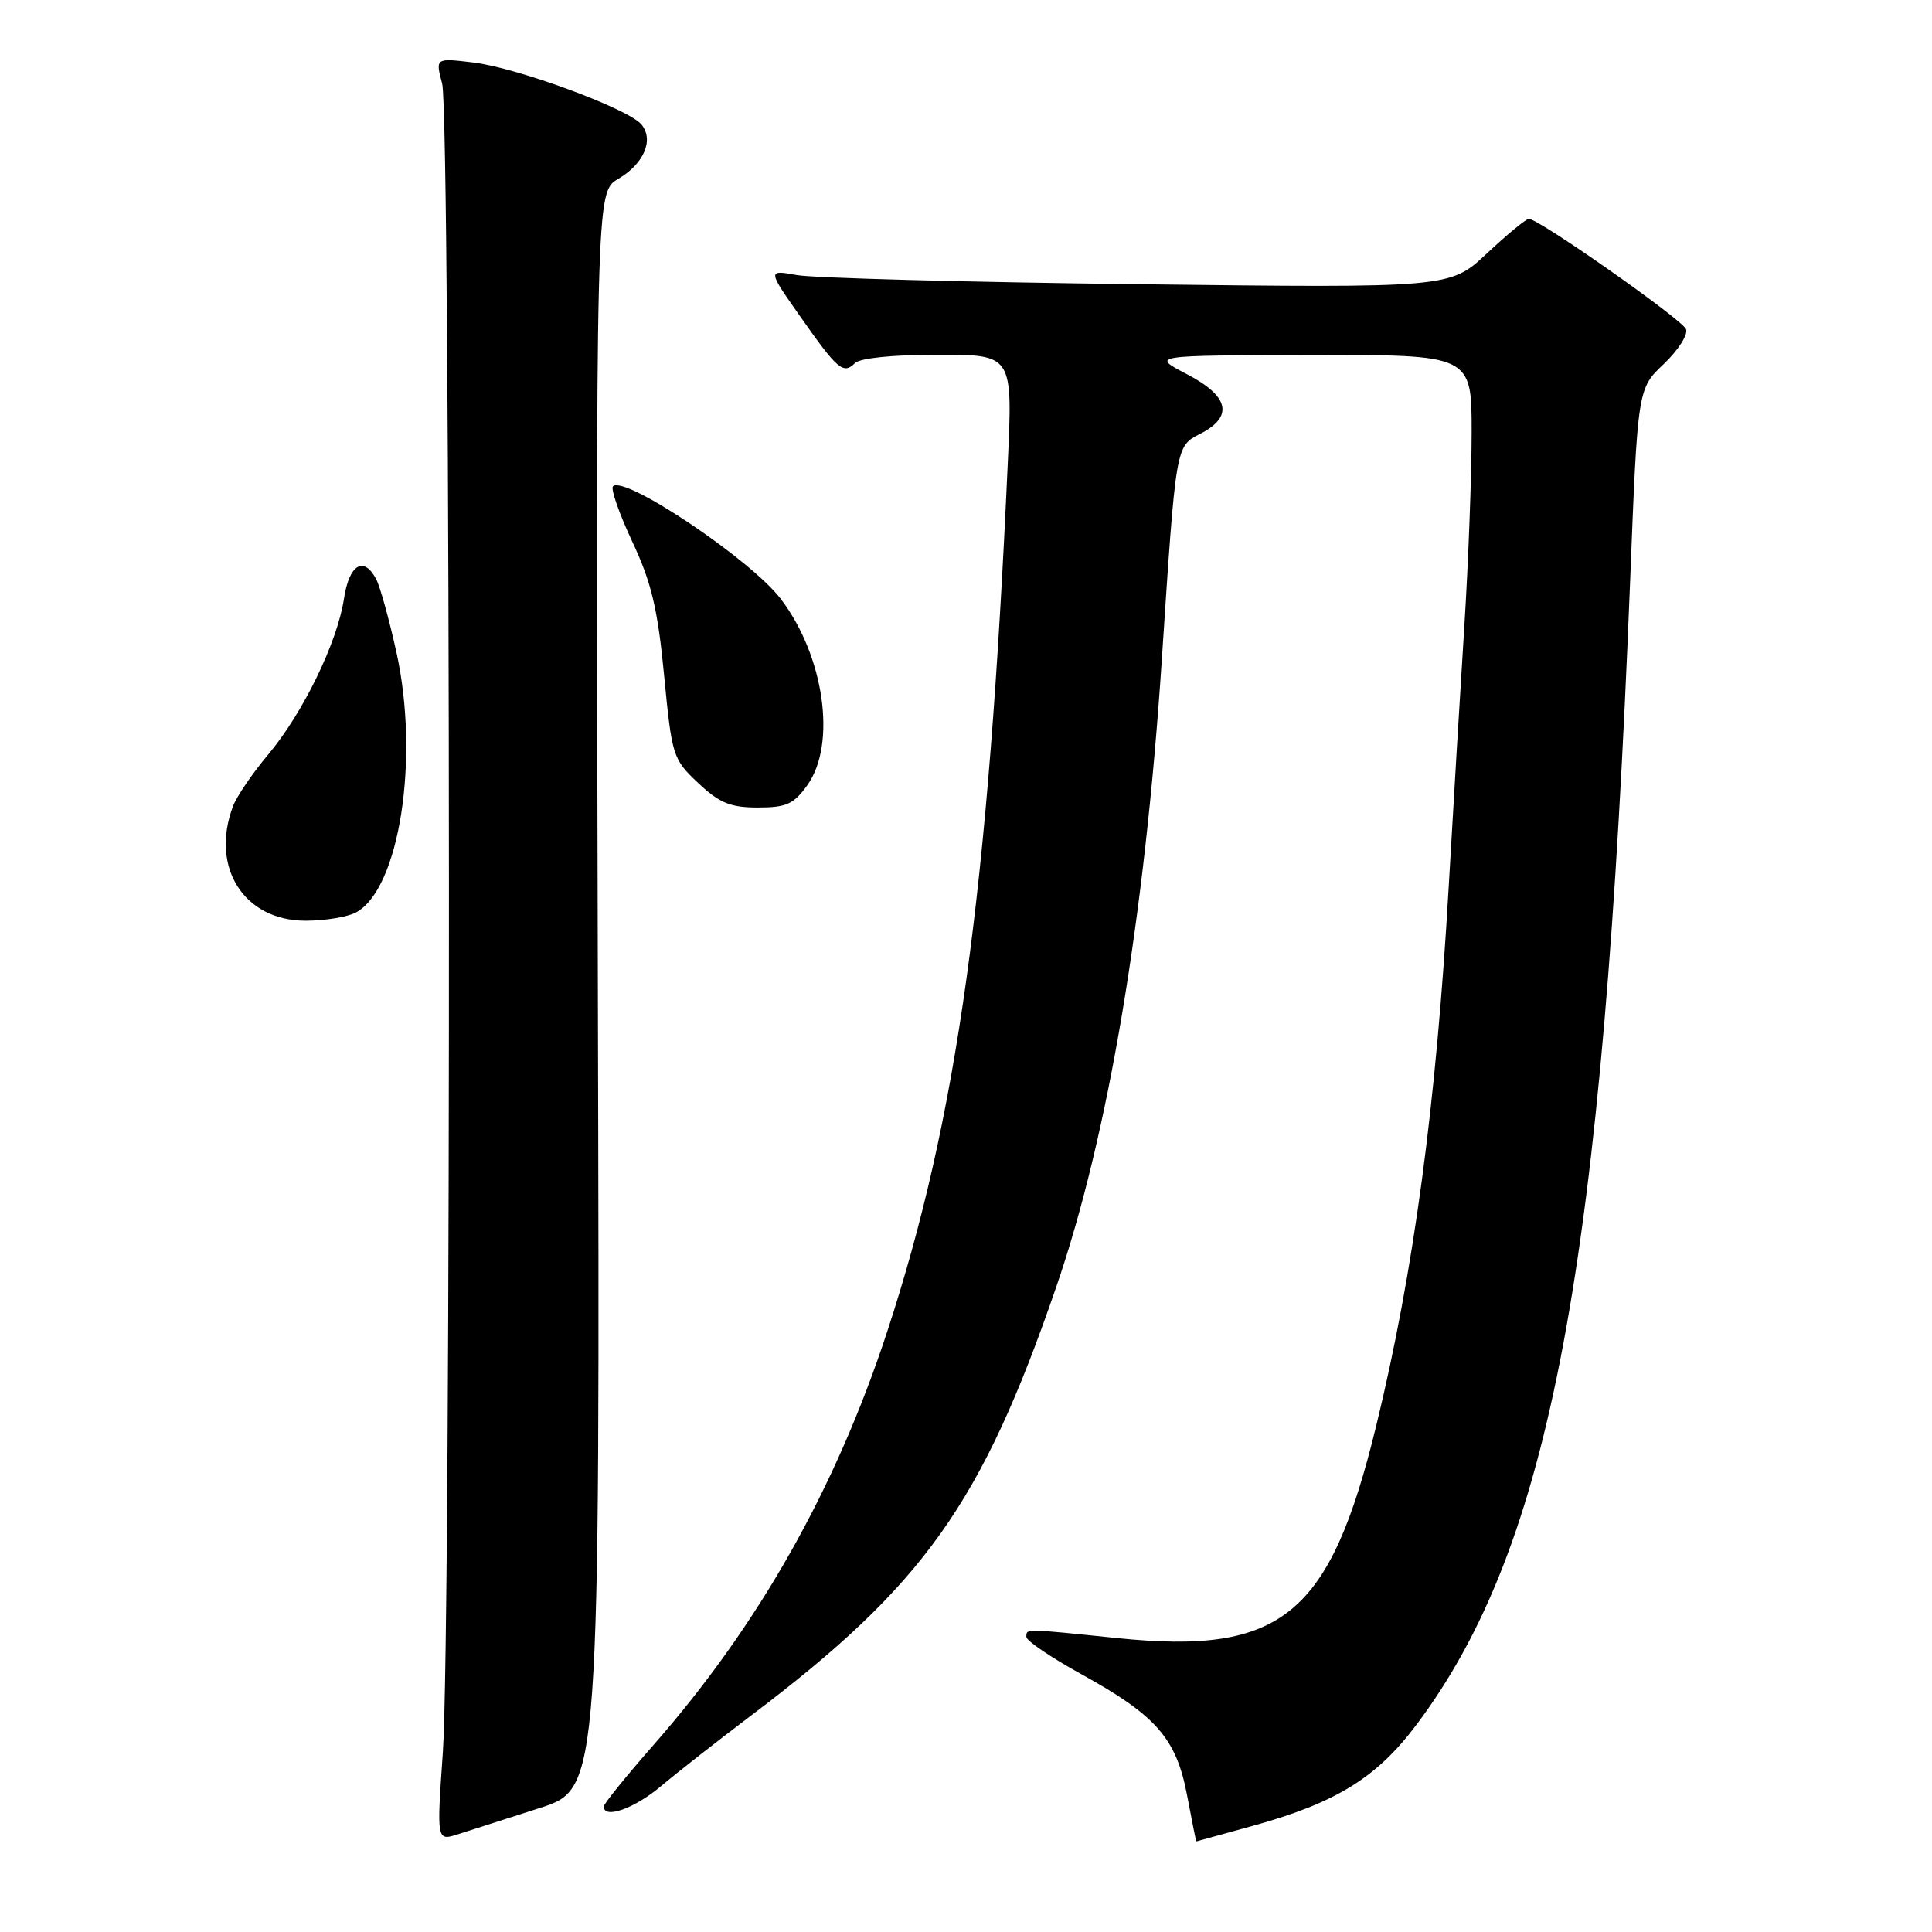 <?xml version="1.0" encoding="UTF-8" standalone="no"?>
<!DOCTYPE svg PUBLIC "-//W3C//DTD SVG 1.1//EN" "http://www.w3.org/Graphics/SVG/1.1/DTD/svg11.dtd" >
<svg xmlns="http://www.w3.org/2000/svg" xmlns:xlink="http://www.w3.org/1999/xlink" version="1.1" viewBox="0 0 256 256">
 <g >
 <path fill="currentColor"
d=" M 71.50 239.58 C 79.50 237.00 79.50 237.00 79.22 131.23 C 78.95 25.46 78.95 25.46 81.91 23.71 C 85.34 21.69 86.68 18.53 84.99 16.49 C 83.26 14.40 68.51 8.97 62.71 8.28 C 57.69 7.68 57.69 7.68 58.59 11.09 C 59.73 15.36 59.81 216.11 58.68 232.22 C 57.86 243.95 57.86 243.95 60.68 243.05 C 62.23 242.56 67.10 241.00 71.50 239.58 Z  M 166.02 241.93 C 177.05 238.87 182.40 235.57 187.67 228.56 C 205.48 204.86 212.42 167.77 216.00 77.00 C 217.00 51.50 217.00 51.50 220.46 48.23 C 222.36 46.42 223.69 44.35 223.41 43.62 C 222.91 42.34 203.92 29.00 202.58 29.00 C 202.21 29.00 199.71 31.06 197.02 33.58 C 192.13 38.16 192.13 38.16 150.81 37.66 C 128.09 37.39 107.74 36.84 105.60 36.45 C 101.69 35.75 101.69 35.75 106.03 41.93 C 110.99 49.00 111.75 49.65 113.29 48.11 C 113.95 47.45 118.36 47.00 124.29 47.00 C 134.19 47.00 134.19 47.00 133.54 61.25 C 130.97 118.38 126.83 148.21 117.54 176.50 C 110.71 197.30 100.55 215.29 86.68 231.12 C 83.00 235.31 80.00 239.02 80.00 239.37 C 80.00 241.08 84.07 239.64 87.57 236.69 C 89.73 234.87 95.13 230.64 99.56 227.29 C 122.41 210.03 130.08 199.25 139.96 170.52 C 146.83 150.56 151.67 121.79 153.94 87.50 C 155.84 58.74 155.76 59.17 159.08 57.46 C 163.49 55.18 162.87 52.49 157.25 49.57 C 152.50 47.09 152.50 47.09 173.75 47.05 C 195.00 47.00 195.00 47.00 195.00 57.25 C 195.00 62.89 194.57 74.47 194.03 83.00 C 193.49 91.53 192.56 107.05 191.96 117.50 C 190.30 146.42 187.33 168.51 182.35 188.95 C 176.22 214.08 169.87 219.29 148.08 217.06 C 135.64 215.78 136.00 215.78 136.00 216.91 C 136.00 217.41 139.26 219.62 143.25 221.82 C 153.21 227.31 155.86 230.34 157.29 237.87 C 157.93 241.24 158.48 244.00 158.50 244.00 C 158.52 244.00 161.90 243.07 166.02 241.93 Z  M 47.16 120.91 C 52.93 117.83 55.63 100.45 52.52 86.39 C 51.56 82.05 50.36 77.71 49.85 76.75 C 48.20 73.61 46.26 74.78 45.58 79.32 C 44.71 85.10 40.15 94.48 35.54 99.98 C 33.47 102.44 31.38 105.51 30.89 106.79 C 27.81 114.89 32.30 122.00 40.49 122.00 C 43.04 122.00 46.04 121.51 47.16 120.91 Z  M 106.99 104.02 C 110.88 98.55 109.21 86.90 103.45 79.35 C 99.48 74.14 82.75 62.92 81.22 64.44 C 80.90 64.77 82.05 68.07 83.78 71.77 C 86.32 77.17 87.15 80.67 88.00 89.50 C 89.03 100.19 89.15 100.59 92.51 103.75 C 95.34 106.41 96.78 107.00 100.42 107.00 C 104.21 107.00 105.18 106.56 106.99 104.02 Z "/>
</g>
</svg>